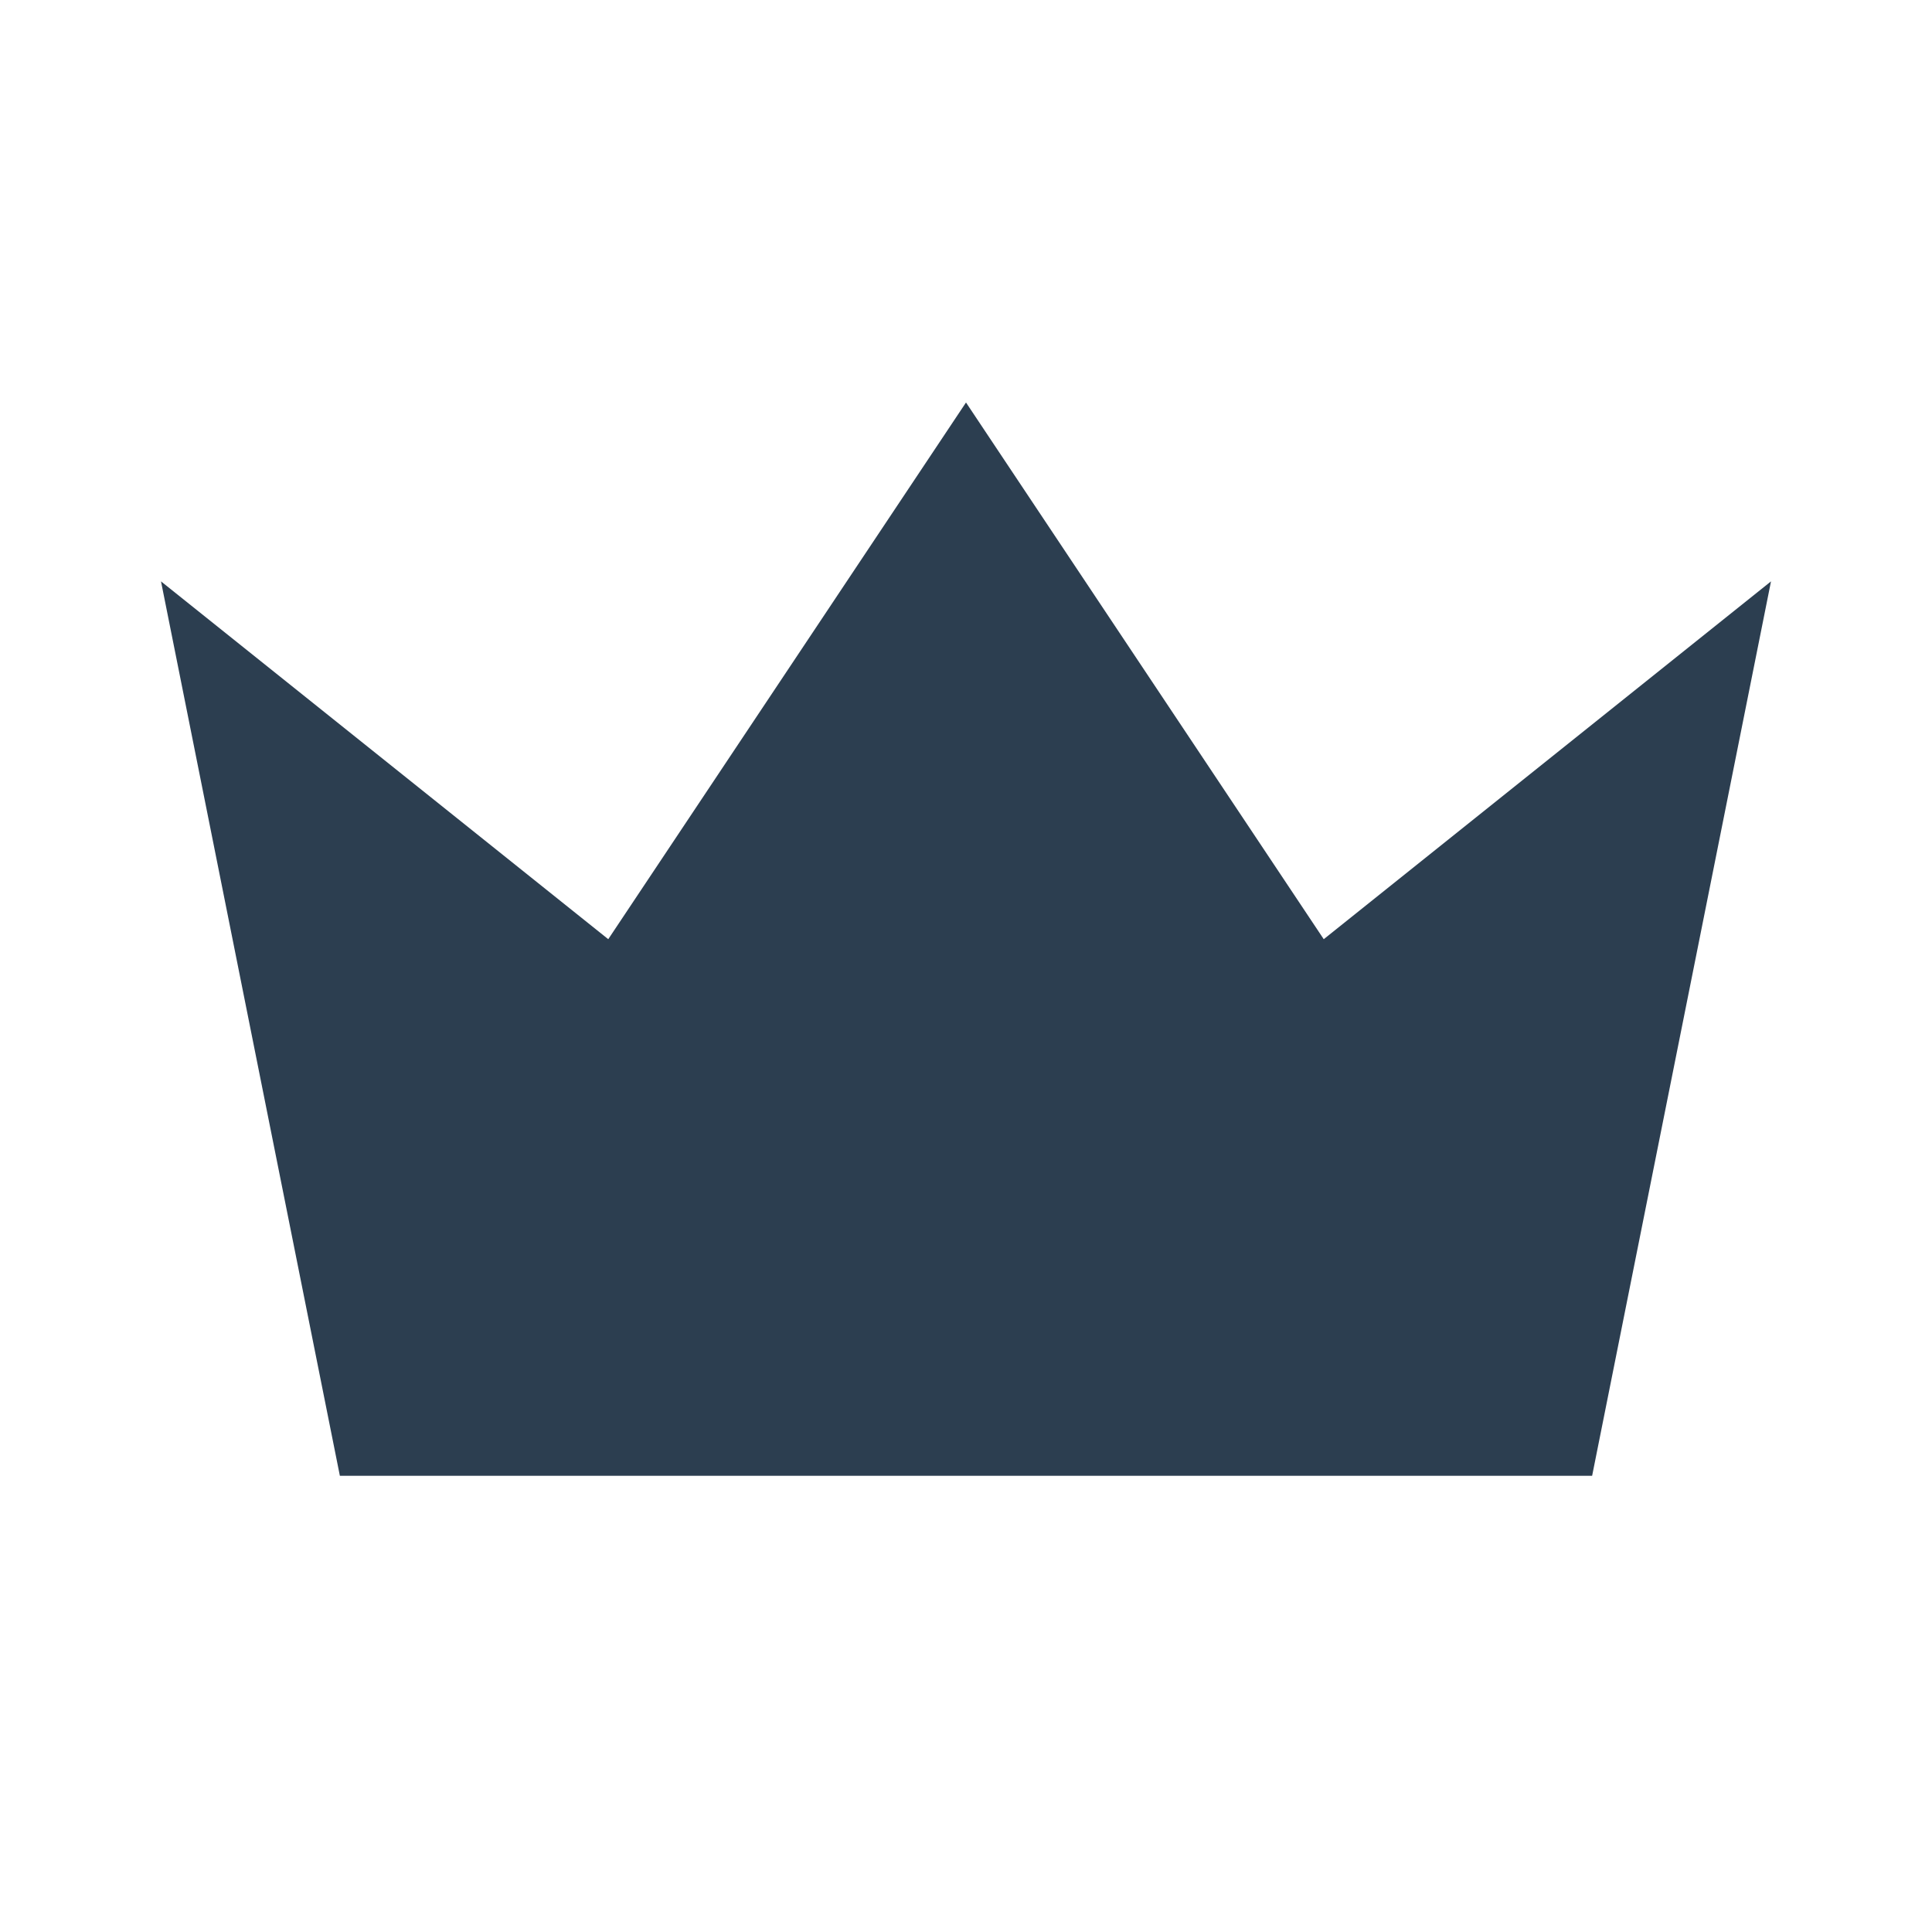 <svg width="24" height="24" viewBox="0 0 24 24" fill="none" xmlns="http://www.w3.org/2000/svg">
<path d="M12 5L16.444 11.667L22 7.222L19.778 18.333H4.222L2 7.222L7.556 11.667L12 5Z" fill="#2C3E50"/>
</svg>
